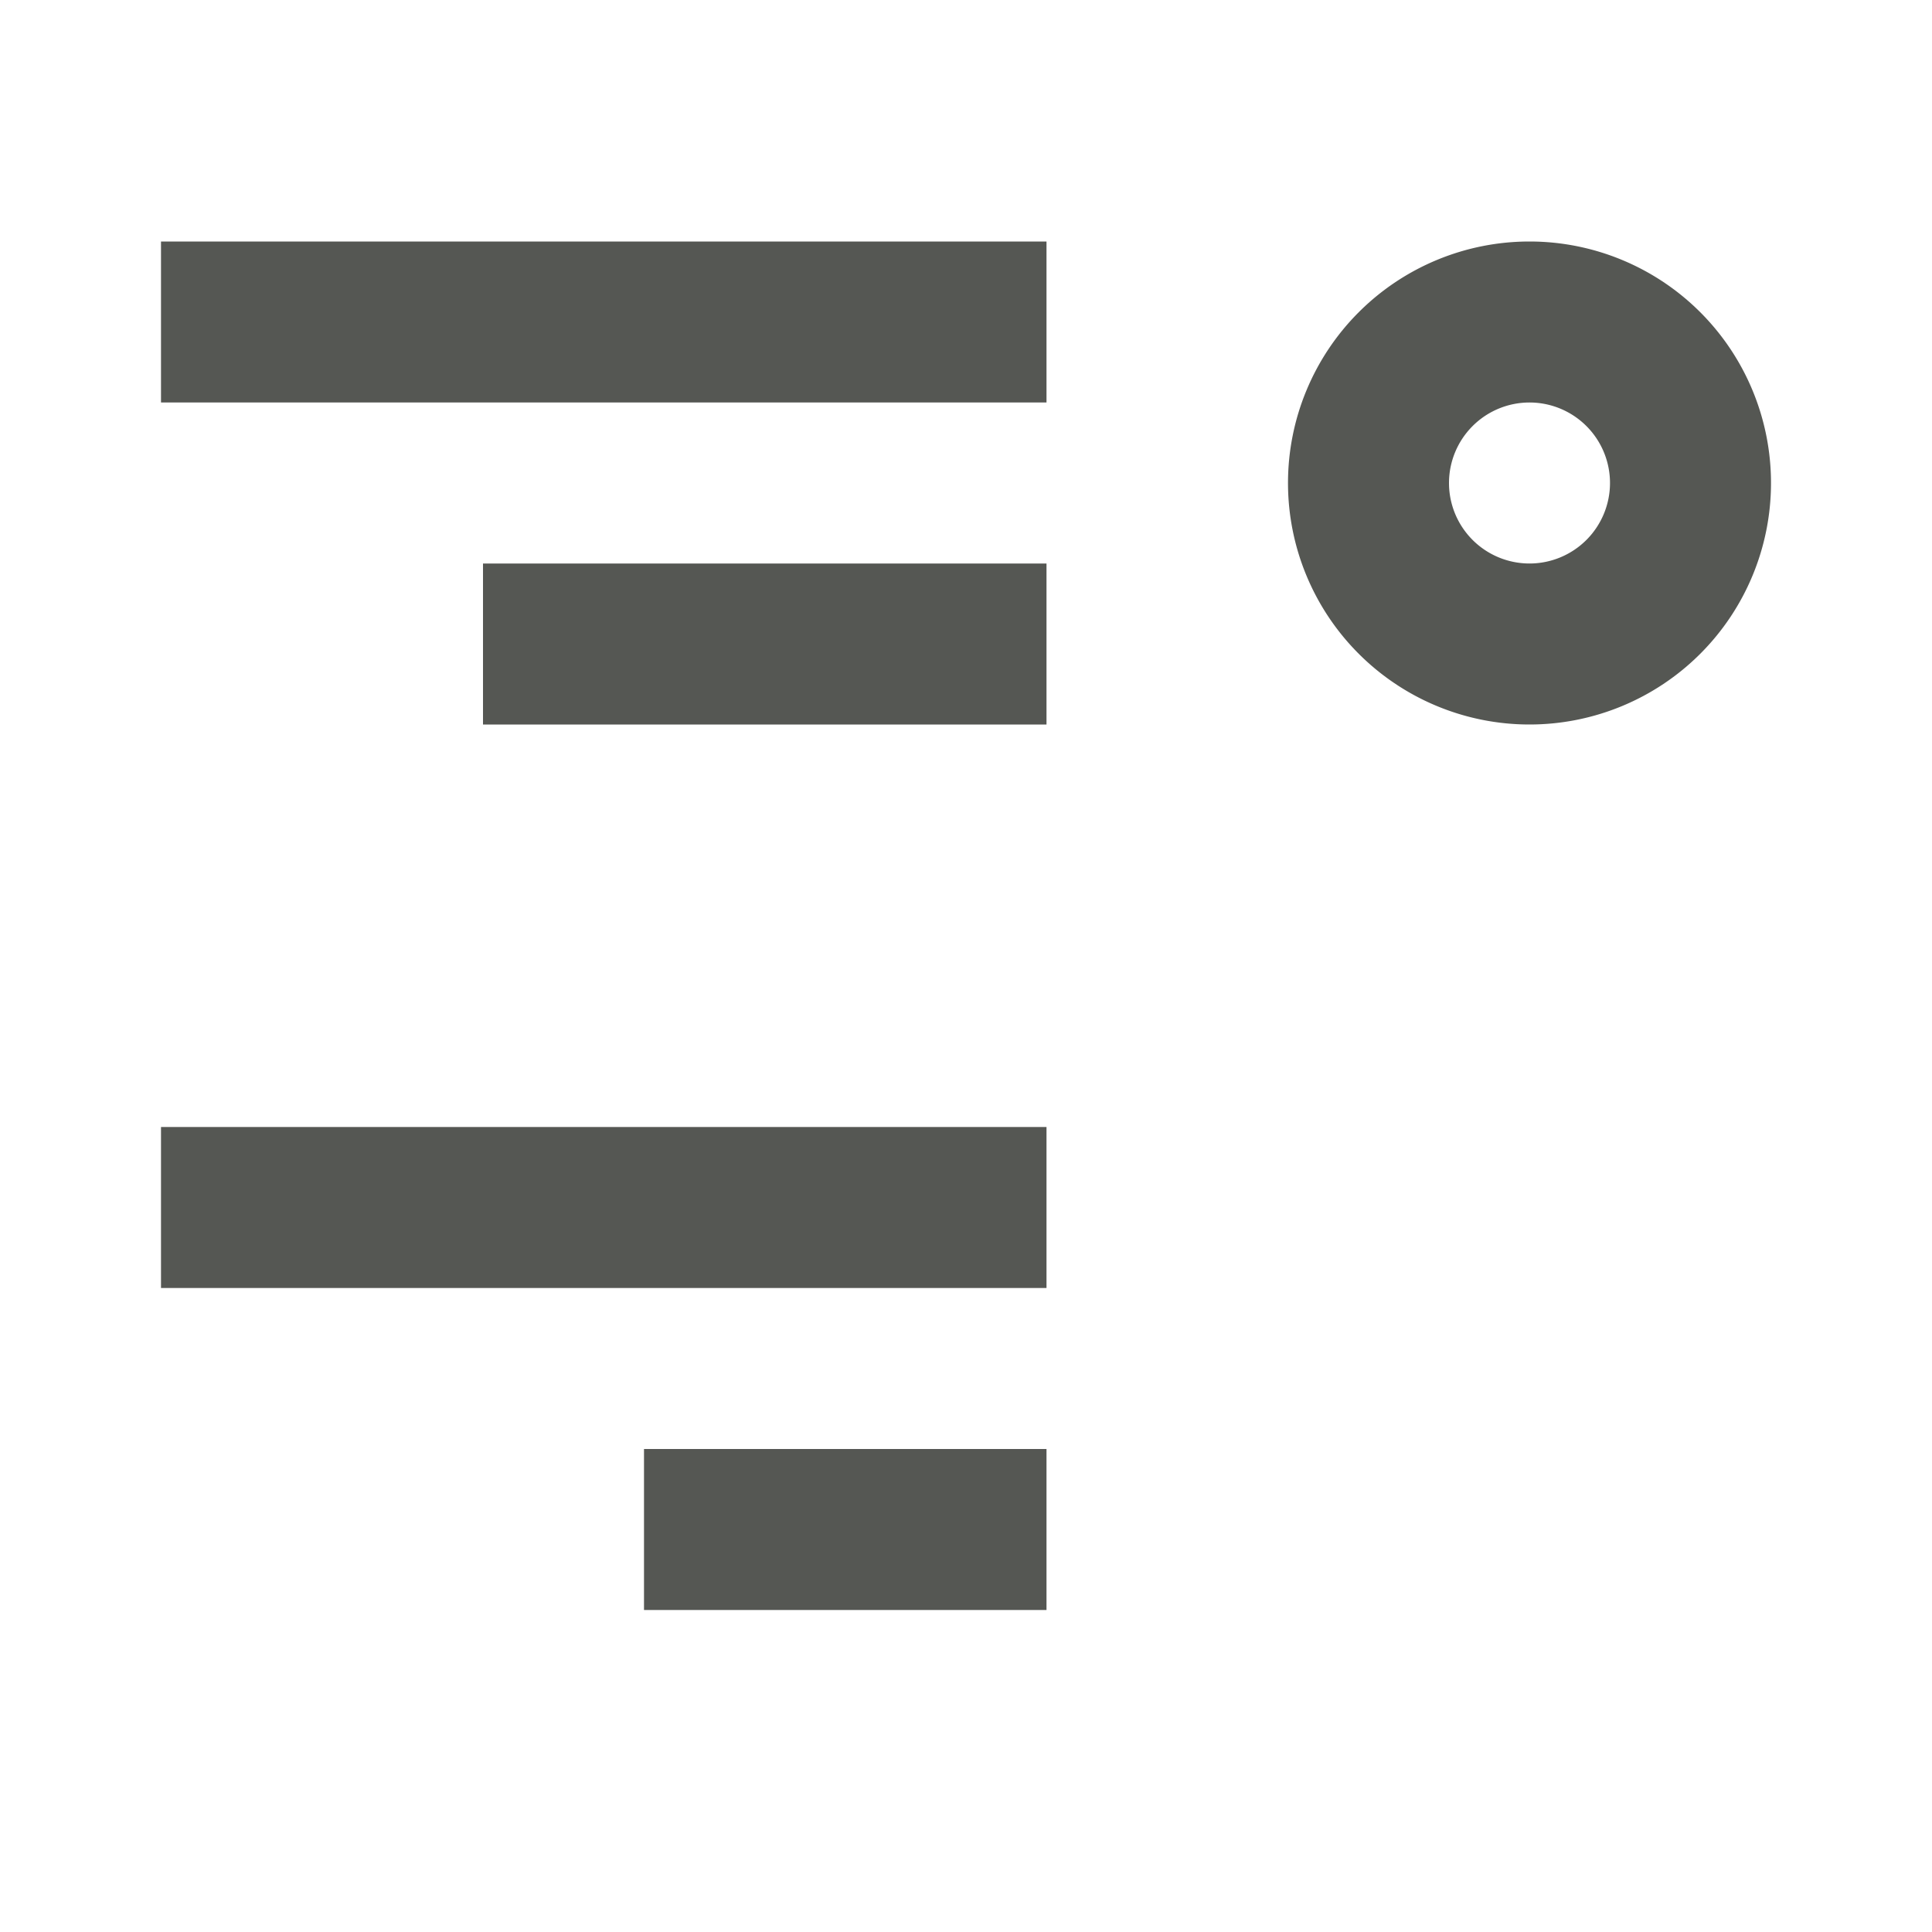 <?xml version="1.0" encoding="UTF-8" standalone="no"?>
<svg
   xmlns:dc="http://purl.org/dc/elements/1.1/"
   xmlns:cc="http://creativecommons.org/ns#"
   xmlns:rdf="http://www.w3.org/1999/02/22-rdf-syntax-ns#"
   xmlns:svg="http://www.w3.org/2000/svg"
   xmlns="http://www.w3.org/2000/svg"
   id="svg4"
   version="1.1"
   viewBox="0 0 24 24">
  <defs
     id="defs8" />
  <path
     id="path839"
     d="M 2 3 L 2 5 L 13 5 L 13 3 L 2 3 z M 19 3 A 3 3 0 0 0 16 6 A 3 3 0 0 0 19 9 A 3 3 0 0 0 22 6 A 3 3 0 0 0 19 3 z M 19 5 A 1 1 0 0 1 20 6 A 1 1 0 0 1 19 7 A 1 1 0 0 1 18 6 A 1 1 0 0 1 19 5 z M 6 7 L 6 9 L 13 9 L 13 7 L 6 7 z M 2 14 L 2 16 L 13 16 L 13 14 L 2 14 z M 8 18 L 8 20 L 13 20 L 13 18 L 8 18 z "
     style="font-variant-east_asian:normal;opacity:1;vector-effect:none;fill:#555753;fill-opacity:1;stroke-width:1;stroke-linecap:butt;stroke-linejoin:miter;stroke-miterlimit:4;stroke-dasharray:none;stroke-dashoffset:0;stroke-opacity:1" />
</svg>

